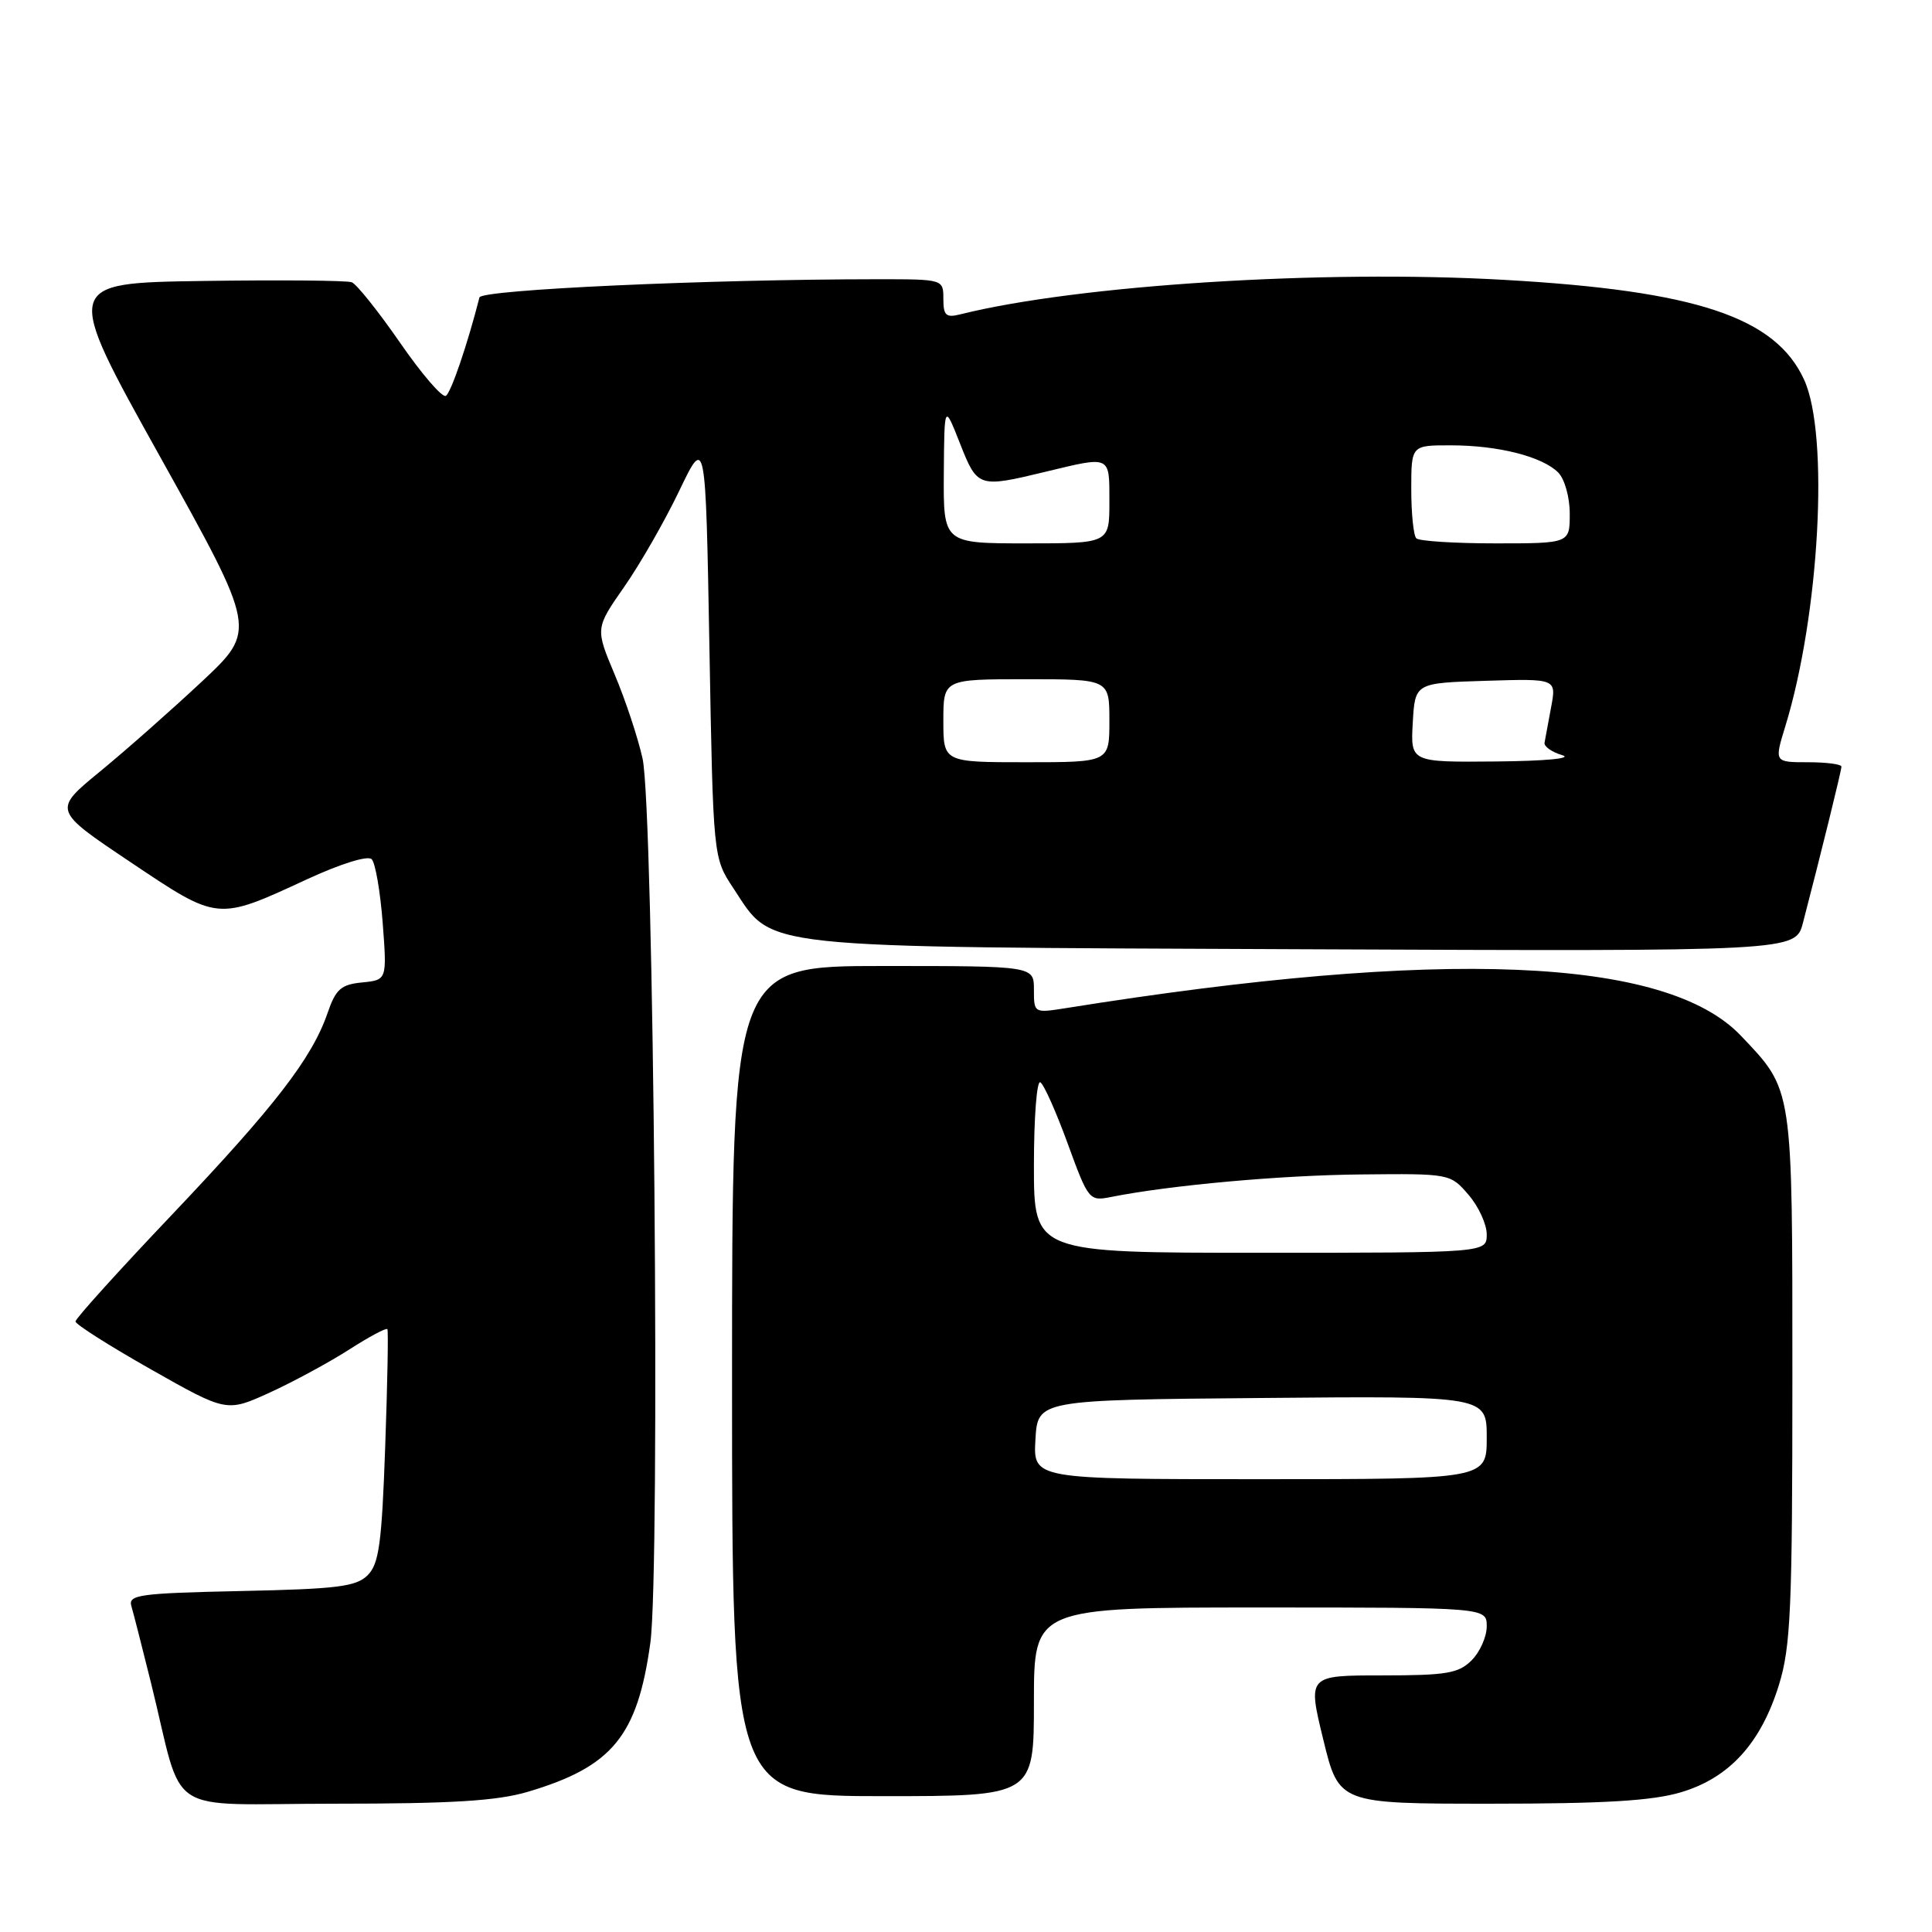 <?xml version="1.0" encoding="UTF-8" standalone="no"?>
<!DOCTYPE svg PUBLIC "-//W3C//DTD SVG 1.1//EN" "http://www.w3.org/Graphics/SVG/1.1/DTD/svg11.dtd" >
<svg xmlns="http://www.w3.org/2000/svg" xmlns:xlink="http://www.w3.org/1999/xlink" version="1.1" viewBox="0 0 256 256">
 <g >
 <path fill="currentColor"
d=" M 69.95 237.42 C 81.13 234.10 84.46 230.05 86.17 217.72 C 87.51 208.04 86.63 107.15 85.14 100.50 C 84.53 97.75 82.87 92.74 81.45 89.38 C 78.88 83.26 78.88 83.26 82.69 77.79 C 84.79 74.79 88.08 69.05 90.00 65.04 C 93.50 57.75 93.50 57.75 94.00 85.70 C 94.50 113.65 94.50 113.65 97.16 117.67 C 102.57 125.83 99.15 125.46 172.70 125.78 C 237.91 126.06 237.91 126.06 238.90 122.28 C 241.19 113.50 244.00 102.12 244.00 101.58 C 244.00 101.26 242.00 101.00 239.55 101.00 C 235.10 101.00 235.10 101.00 236.56 96.25 C 241.09 81.48 242.40 57.68 239.07 50.35 C 235.29 42.03 224.78 38.52 199.26 37.08 C 175.18 35.71 142.82 37.77 127.25 41.65 C 125.35 42.13 125.00 41.81 125.00 39.61 C 125.00 37.00 125.00 37.00 116.25 37.00 C 93.77 37.01 63.80 38.38 63.53 39.41 C 61.94 45.65 59.76 52.03 59.08 52.45 C 58.61 52.74 55.88 49.57 53.01 45.41 C 50.13 41.25 47.25 37.65 46.61 37.40 C 45.96 37.16 37.10 37.08 26.91 37.23 C 8.39 37.50 8.39 37.50 21.20 60.50 C 34.01 83.50 34.01 83.50 26.76 90.30 C 22.76 94.04 16.69 99.41 13.25 102.23 C 7.01 107.35 7.01 107.35 17.25 114.21 C 28.98 122.07 28.70 122.05 40.70 116.50 C 45.15 114.45 48.73 113.33 49.25 113.85 C 49.74 114.34 50.39 118.14 50.71 122.29 C 51.28 129.85 51.28 129.85 47.98 130.18 C 45.19 130.45 44.49 131.06 43.40 134.24 C 41.34 140.22 36.42 146.59 22.78 160.96 C 15.75 168.36 10.00 174.72 10.00 175.10 C 10.00 175.48 14.51 178.34 20.02 181.46 C 30.03 187.13 30.03 187.13 35.77 184.51 C 38.92 183.07 43.65 180.50 46.29 178.81 C 48.92 177.12 51.19 175.91 51.33 176.12 C 51.47 176.33 51.34 183.35 51.04 191.72 C 50.59 204.51 50.22 207.22 48.72 208.72 C 47.20 210.24 44.72 210.55 31.92 210.82 C 18.43 211.11 16.96 211.32 17.41 212.82 C 17.68 213.75 18.85 218.32 20.01 223.00 C 24.49 241.10 21.29 239.00 44.36 239.00 C 59.92 239.00 65.87 238.63 69.95 237.42 Z  M 222.72 237.49 C 229.14 235.59 233.33 230.99 235.72 223.25 C 237.28 218.20 237.50 213.21 237.50 182.50 C 237.50 143.76 237.62 144.55 230.69 137.25 C 220.78 126.81 191.16 125.59 141.25 133.58 C 137.01 134.25 137.00 134.25 137.00 131.13 C 137.00 128.00 137.00 128.00 117.00 128.00 C 97.00 128.00 97.00 128.00 97.00 183.00 C 97.00 238.00 97.00 238.00 117.00 238.00 C 137.00 238.00 137.00 238.00 137.00 225.50 C 137.00 213.00 137.00 213.00 167.00 213.00 C 197.00 213.00 197.00 213.00 197.00 215.50 C 197.00 216.88 196.10 218.90 195.00 220.00 C 193.27 221.73 191.67 222.00 183.13 222.00 C 173.27 222.00 173.27 222.00 175.34 230.50 C 177.41 239.00 177.41 239.00 197.52 239.00 C 212.55 239.00 218.92 238.62 222.72 237.49 Z  M 125.00 95.50 C 125.00 90.00 125.00 90.00 136.00 90.00 C 147.00 90.00 147.00 90.00 147.00 95.50 C 147.00 101.00 147.00 101.00 136.00 101.00 C 125.00 101.00 125.00 101.00 125.00 95.50 Z  M 187.20 95.75 C 187.50 90.50 187.50 90.50 196.87 90.21 C 206.24 89.92 206.24 89.92 205.53 93.71 C 205.14 95.79 204.75 97.91 204.66 98.41 C 204.57 98.91 205.62 99.66 207.00 100.06 C 208.46 100.49 204.82 100.84 198.20 100.90 C 186.90 101.00 186.90 101.00 187.20 95.75 Z  M 125.06 62.75 C 125.13 53.50 125.13 53.50 127.20 58.75 C 129.51 64.61 129.64 64.66 138.50 62.52 C 147.25 60.41 147.00 60.29 147.00 66.50 C 147.00 72.00 147.00 72.00 136.00 72.00 C 125.00 72.00 125.00 72.00 125.06 62.75 Z  M 187.67 71.33 C 187.30 70.97 187.00 68.04 187.00 64.83 C 187.00 59.00 187.00 59.00 192.25 59.01 C 198.51 59.01 204.35 60.49 206.47 62.61 C 207.32 63.47 208.00 65.87 208.00 68.07 C 208.00 72.00 208.00 72.00 198.17 72.00 C 192.76 72.00 188.03 71.70 187.67 71.33 Z  M 137.20 190.75 C 137.50 185.50 137.50 185.50 167.25 185.24 C 197.00 184.97 197.00 184.97 197.00 190.49 C 197.00 196.00 197.00 196.00 166.95 196.00 C 136.90 196.00 136.90 196.00 137.20 190.75 Z  M 137.00 154.44 C 137.00 148.08 137.38 143.12 137.85 143.41 C 138.33 143.70 139.96 147.37 141.49 151.57 C 144.21 159.03 144.34 159.18 147.20 158.61 C 155.02 157.05 169.68 155.72 180.33 155.62 C 192.12 155.50 192.17 155.51 194.58 158.31 C 195.91 159.85 197.00 162.21 197.00 163.56 C 197.00 166.00 197.00 166.00 167.00 166.00 C 137.00 166.00 137.00 166.00 137.00 154.44 Z "/>
</g>
</svg>